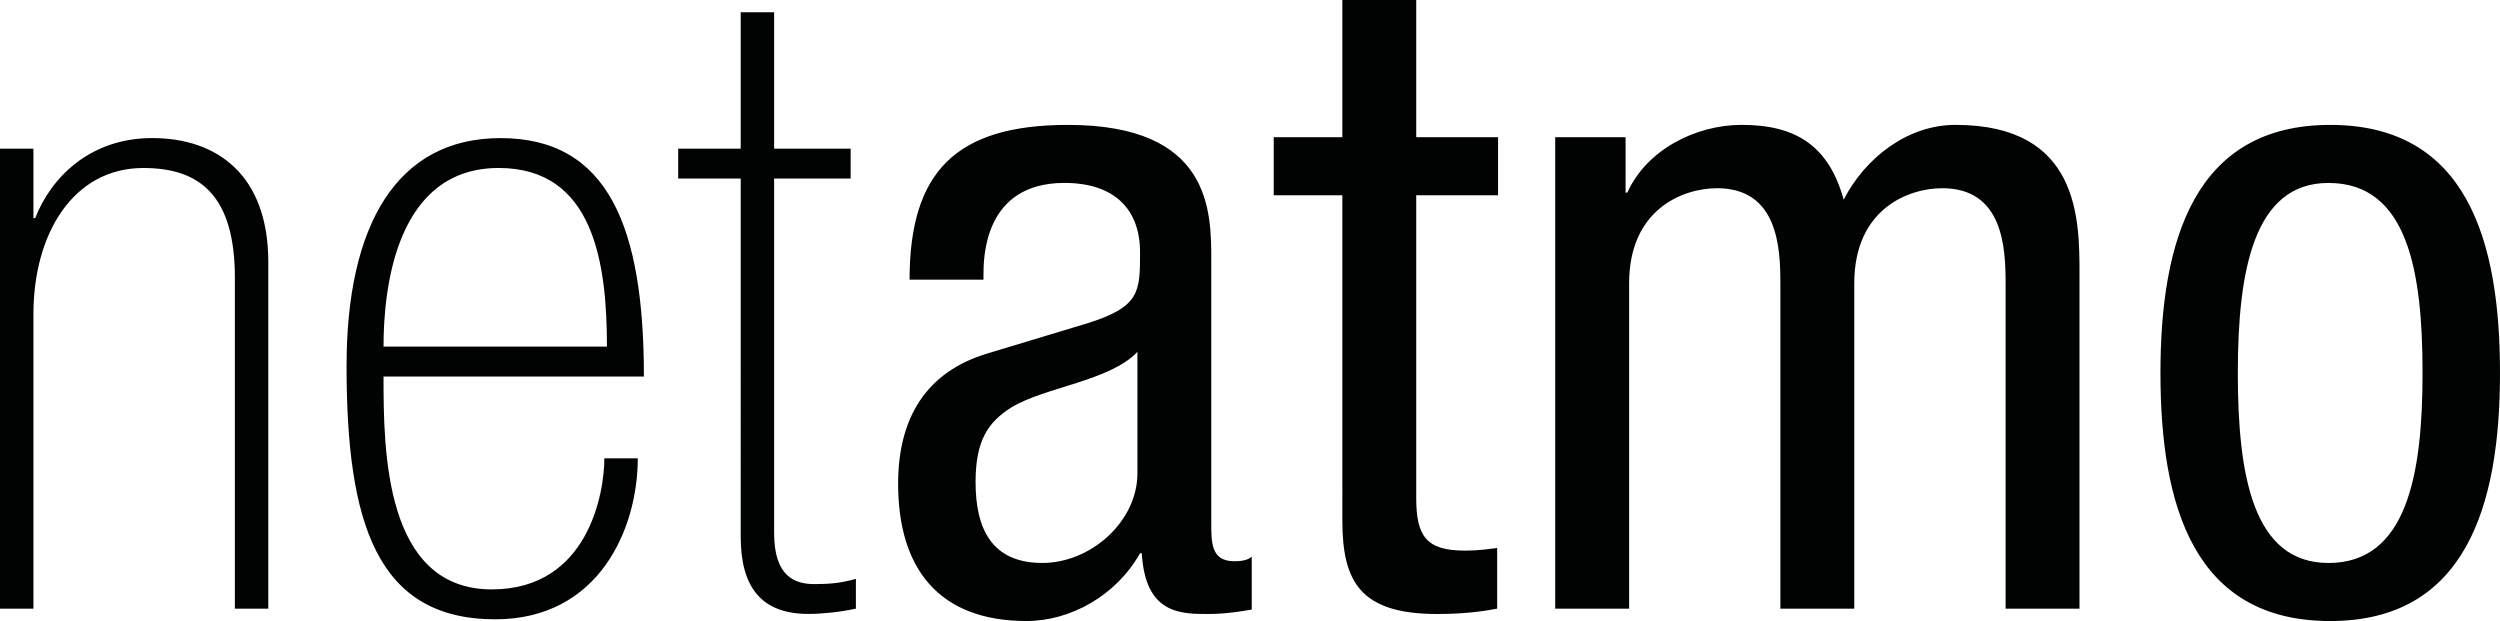 <?xml version="1.0" encoding="utf-8"?><!DOCTYPE svg PUBLIC "-//W3C//DTD SVG 1.0//EN" "http://www.w3.org/TR/2001/REC-SVG-20010904/DTD/svg10.dtd"><svg version="1" xmlns="http://www.w3.org/2000/svg" width="100" height="24.842" viewBox="0 0 100 24.842"><g fill="#010202"><path d="M15.341 15.061c0 2.954.035 8.515 4.329 8.515 3.87 0 4.504-3.873 4.504-5.243h1.337c0 2.816-1.549 6.439-5.701 6.439-4.75 0-5.948-3.87-5.948-10.135 0-5.63 2.005-9.113 6.158-9.113 4.329 0 5.736 3.589 5.736 9.537H15.341zM24.278 13.864c0-3.345-.528-7.145-4.328-7.145-4.083 0-4.609 4.752-4.609 7.145H24.278zM53.694 0h2.955v5.487h3.273V7.81h-3.273v12.106c0 1.514.388 2.108 1.937 2.108.632 0 .984-.07 1.3-.104v2.426c-.387.073-1.159.214-2.391.214-3.063 0-3.801-1.267-3.801-3.732V7.81h-2.745V5.487h2.745V0zM0 5.948h1.337v2.777h.07c.633-1.618 2.182-3.202 4.68-3.202 2.604 0 4.645 1.478 4.645 4.962v13.861H9.395V11.118c0-3.271-1.374-4.398-3.661-4.398-2.814 0-4.397 2.64-4.397 5.841v11.786H0V5.948zM27.128 5.948h2.5V.491h1.337v5.457h3.061v1.193h-3.061v14.181c0 1.758.845 2.042 1.617 2.042.564 0 1.056-.036 1.654-.211v1.193c-.669.144-1.372.211-1.9.211-1.9 0-2.708-1.09-2.708-3.095V7.141h-2.5V5.948zM36.383 11.188c0-4.291 1.83-6.192 6.333-6.192 5.735 0 5.735 3.449 5.735 5.42v10.522c0 .772 0 1.511.916 1.511.387 0 .563-.07.703-.178v2.112c-.211.036-.986.177-1.725.177-1.126 0-2.533 0-2.673-2.43h-.07c-.951 1.691-2.78 2.711-4.54 2.711-3.519 0-5.137-2.112-5.137-5.491 0-2.64 1.126-4.468 3.554-5.206l3.976-1.2c2.147-.665 2.147-1.263 2.147-2.847 0-1.761-1.058-2.78-3.027-2.78-3.236 0-3.236 3.027-3.236 3.695v.174H36.383zM45.496 14.075c-1.092 1.163-3.694 1.407-5.031 2.215-.952.599-1.442 1.337-1.442 2.991 0 1.901.667 3.237 2.672 3.237 1.937 0 3.802-1.654 3.802-3.588V14.075zM62.209 5.487h2.814v2.218h.07c.775-1.724 2.745-2.71 4.575-2.71 2.18 0 3.483.845 4.08 2.991.845-1.651 2.534-2.991 4.471-2.991 4.961 0 4.961 3.766 4.961 5.981v13.37h-2.956V11.331c0-1.443-.106-3.802-2.534-3.802-1.372 0-3.519.845-3.519 3.802v13.016h-2.956V11.331c0-1.443-.105-3.802-2.533-3.802-1.371 0-3.517.845-3.517 3.802v13.016h-2.957V5.487zM93.208 4.996c5.454 0 6.792 4.608 6.792 9.924 0 5.313-1.375 9.922-6.792 9.922-5.453 0-6.79-4.608-6.79-9.922C86.418 9.604 87.79 4.996 93.208 4.996M96.902 14.92c0-4.083-.598-7.602-3.765-7.602-2.992 0-3.624 3.519-3.624 7.602 0 4.08.599 7.599 3.624 7.599C96.27 22.519 96.902 19 96.902 14.92"/></g></svg>